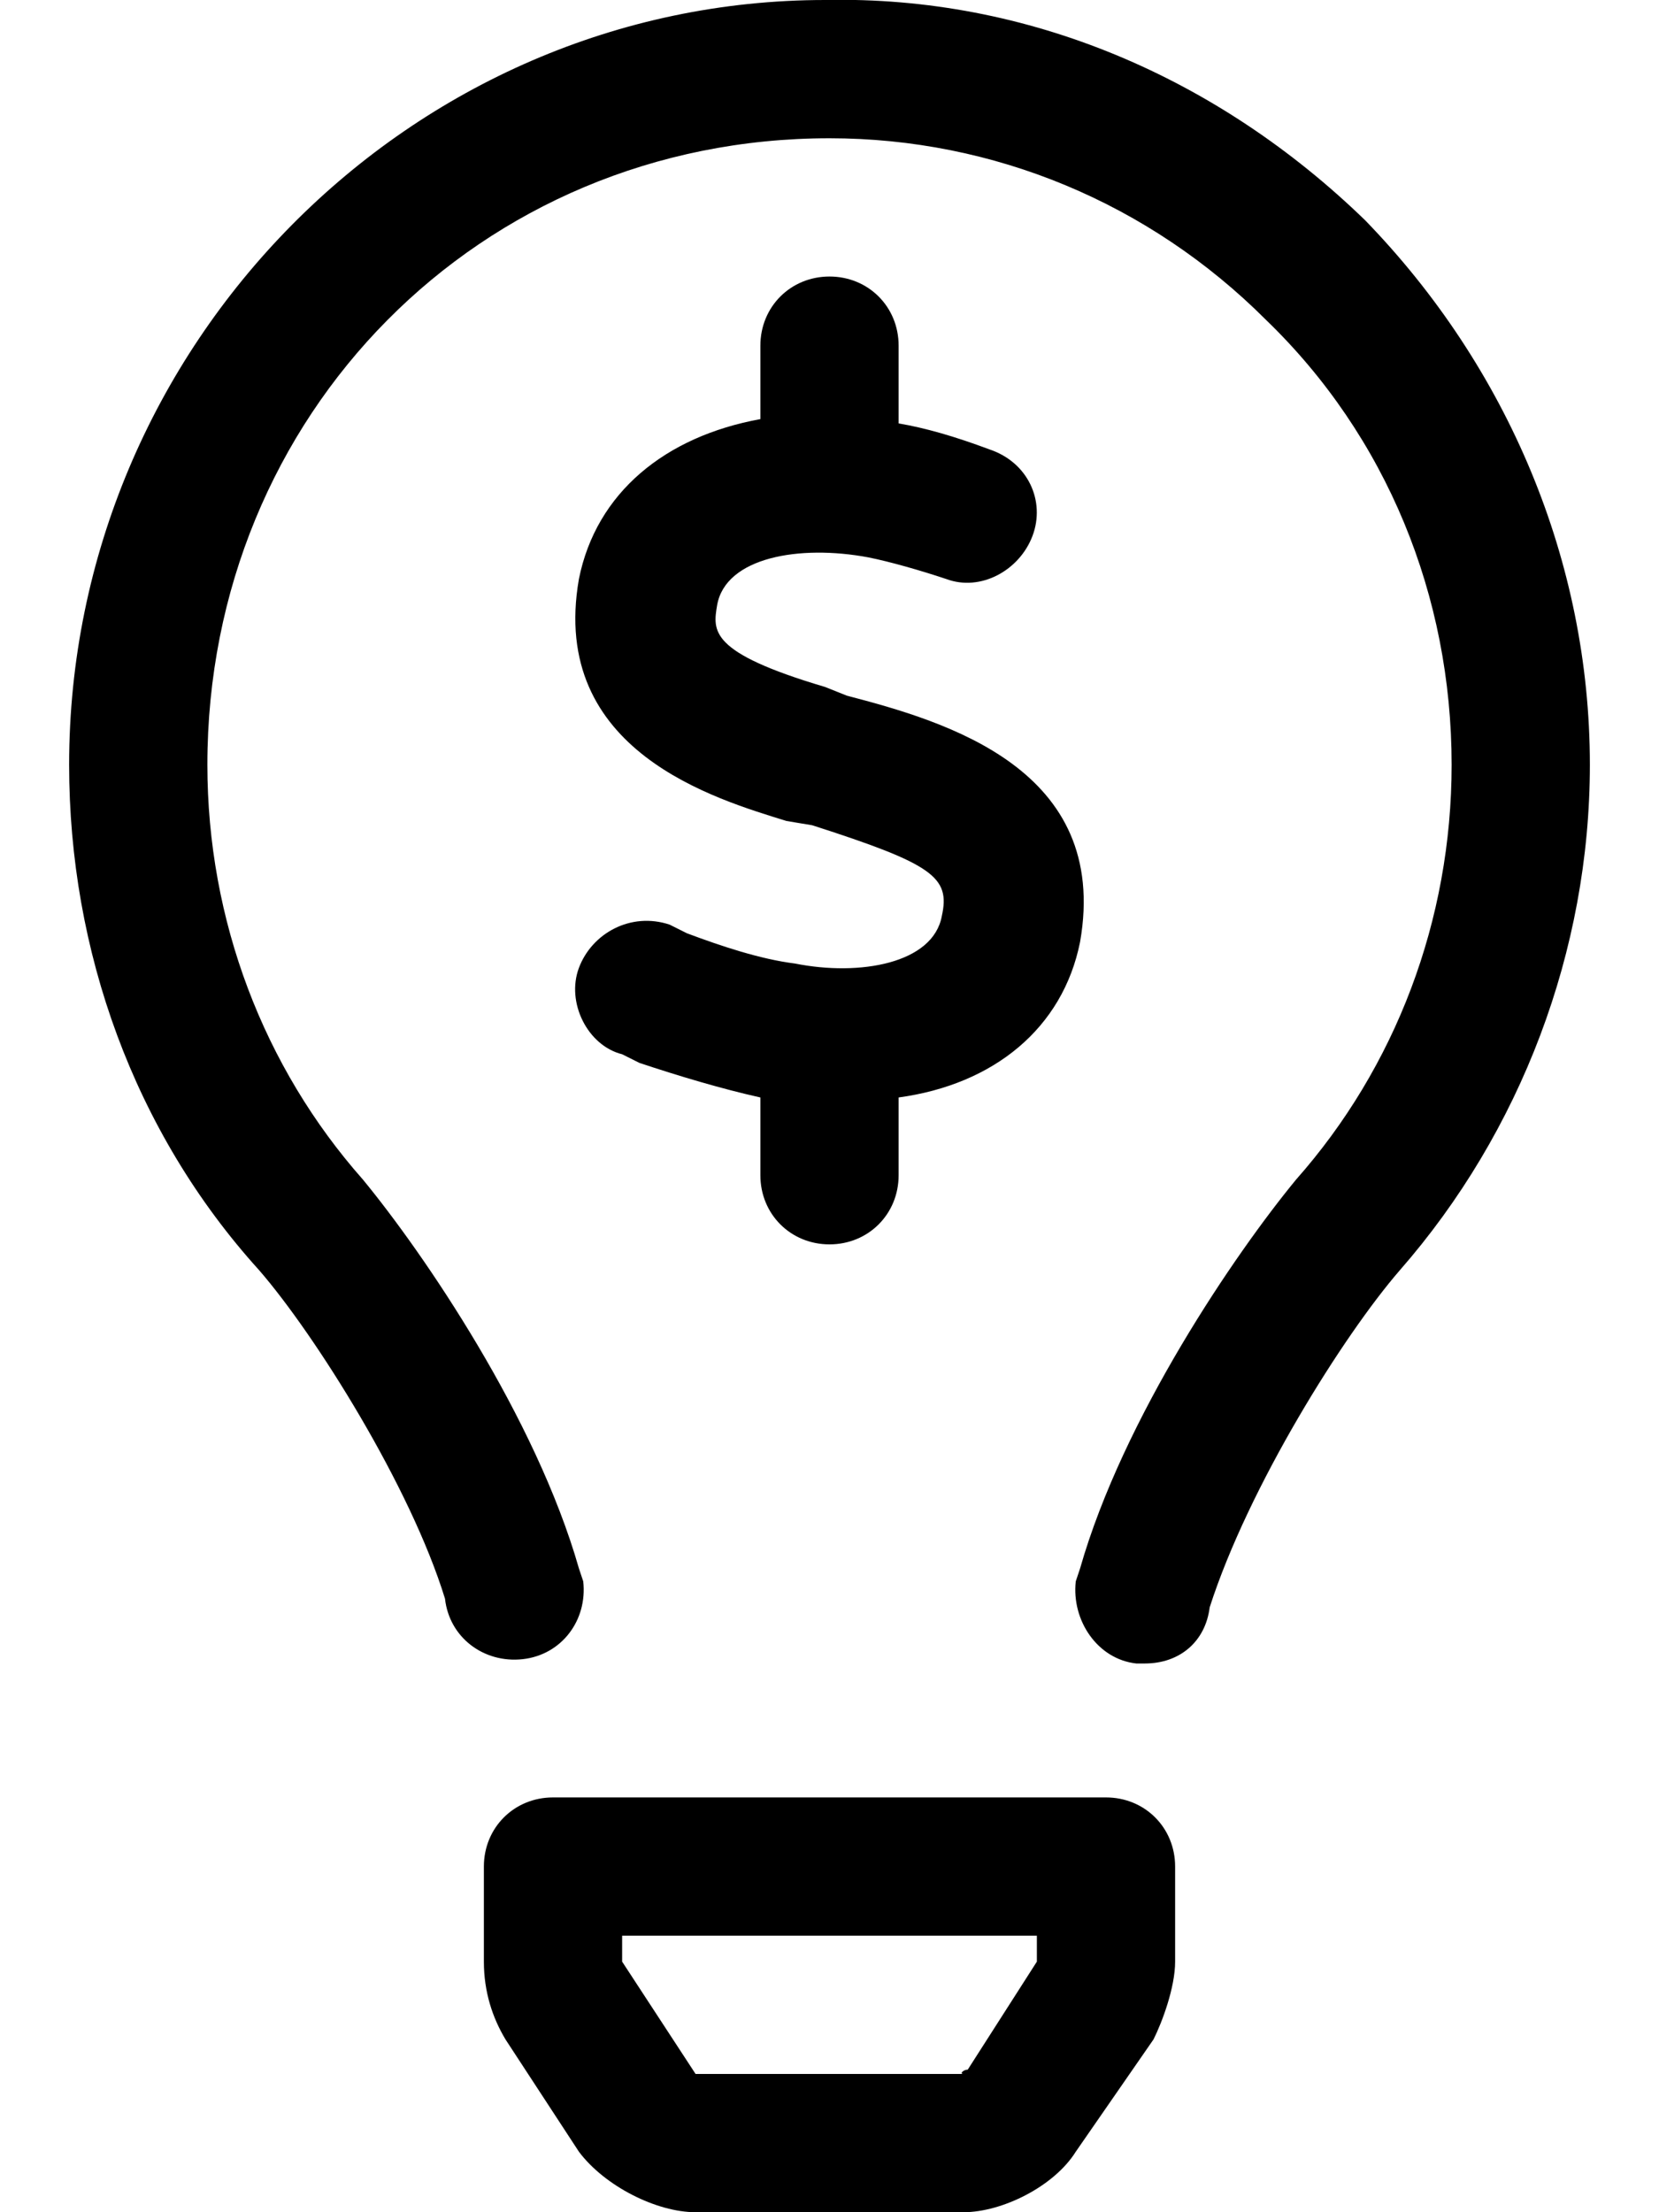 <svg xmlns="http://www.w3.org/2000/svg" viewBox="0 0 384 512"><!-- Font Awesome Pro 6.0.0-alpha1 by @fontawesome - https://fontawesome.com License - https://fontawesome.com/license (Commercial License) --><path d="M256 416H128C119 416 112 423 112 432L112 454C112 461 114 467 117 472L134 498C140 506 152 512 161 512H223C232 512 244 506 249 498L267 472C269 468 272 460 272 454L272 432C272 423 265 416 256 416ZM240 454L224 479C223 479 222 480 223 480L163 480C162 480 161 480 161 480C161 480 161 480 161 480L144 454L144 448H240L240 453C240 454 240 454 240 454C240 454 240 454 240 454ZM316 51C282 18 238 -1 191 0C95 0 16 80 16 177C16 220 31 262 60 294C73 309 95 344 103 370C104 379 112 385 121 384C130 383 136 375 135 366L134 363C124 328 98 290 84 273C61 247 48 213 48 177C48 96 111 32 192 32H192C230 32 266 47 293 74C321 101 336 138 336 177C336 213 323 247 300 273C286 290 260 328 250 363L249 366C248 375 254 384 263 385C263 385 264 385 265 385C273 385 279 380 280 372C289 344 311 309 324 294C352 262 368 220 368 177C368 130 349 85 316 51ZM184 223C176 222 167 219 159 216L155 214C146 211 137 216 134 224C131 232 136 242 144 244L148 246C157 249 167 252 176 254C176 255 176 255 176 256V272C176 281 183 288 192 288S208 281 208 272V256C208 255 208 255 208 254C230 251 246 238 250 218C257 178 219 167 196 161L191 159C164 151 165 146 166 140C168 129 185 126 201 129C206 130 213 132 219 134C227 137 236 132 239 124C242 116 238 107 229 104C221 101 214 99 208 98C208 97 208 97 208 96V80C208 71 201 64 192 64S176 71 176 80V96C176 96 176 97 176 97C154 101 138 114 134 134C127 174 166 185 182 190L188 191C216 200 220 203 218 212C216 223 199 226 184 223Z"/></svg>